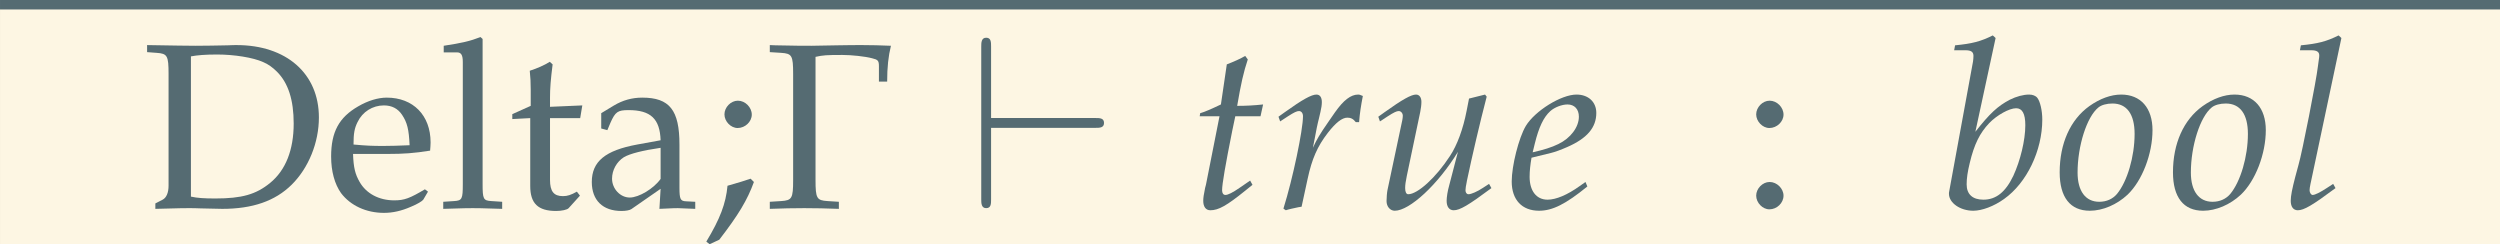 <?xml version='1.0' encoding='UTF-8'?>
<!-- This file was generated by dvisvgm 2.13.3 -->
<svg version='1.1' xmlns='http://www.w3.org/2000/svg' xmlns:xlink='http://www.w3.org/1999/xlink' width='411.705pt' height='40.217pt' viewBox='30.277 46.745 411.705 40.217'>
<rect x="30.277" y="46.745" width="411.705" height="40.217" fill="#333333" stroke="none"/>
<defs>
<path id='g2-58' d='M1.221-1.102C.923-1.102 .655-.824 .655-.526S.923 .05 1.211 .05C1.529 .05 1.806-.218 1.806-.526C1.806-.824 1.529-1.102 1.221-1.102ZM1.221-4.526C.923-4.526 .655-4.248 .655-3.95S.923-3.375 1.211-3.375C1.529-3.375 1.806-3.643 1.806-3.94C1.806-4.248 1.529-4.526 1.221-4.526Z'/>
<path id='g2-59' d='M2.025-1.241C1.757-1.151 1.578-1.092 1.052-.943C.983-.189 .734 .457 .159 1.409L.298 1.519L.705 1.33C1.509 .288 1.886-.337 2.164-1.102L2.025-1.241ZM1.489-4.526C1.191-4.526 .923-4.248 .923-3.95S1.191-3.375 1.479-3.375C1.797-3.375 2.074-3.643 2.074-3.94C2.074-4.248 1.797-4.526 1.489-4.526Z'/>
<path id='g2-68' d='M.566-.199V.03C1.717 0 1.717 0 1.945 0C2.124 0 2.283 0 2.462 .01C3.246 .03 3.246 .03 3.385 .03C4.655 .03 5.608-.298 6.303-.983C7.017-1.687 7.454-2.759 7.454-3.821C7.454-5.667 6.084-6.868 3.99-6.868C3.921-6.868 3.792-6.868 3.613-6.858C3.117-6.849 2.69-6.839 2.263-6.839C1.896-6.839 1.35-6.849 .218-6.868V-6.571L.615-6.541C1.072-6.511 1.122-6.422 1.122-5.648V-.943C1.122-.655 1.032-.437 .873-.357L.566-.199ZM2.064-6.392C2.323-6.442 2.67-6.471 3.166-6.471C3.891-6.471 4.685-6.342 5.102-6.154C5.32-6.064 5.509-5.925 5.687-5.747C6.164-5.27 6.392-4.556 6.392-3.563C6.392-2.452 6.055-1.598 5.399-1.062C4.804-.576 4.208-.407 3.087-.407C2.63-.407 2.323-.427 2.064-.486V-6.392Z'/>
<path id='g2-97' d='M3.216-.814L3.166 .03C3.811 0 3.811 0 3.94 0C3.99 0 4.238 .01 4.675 .03V-.268L4.288-.288C4.05-.298 4.01-.377 4.01-.864V-2.68C4.01-4.129 3.593-4.655 2.442-4.655C2.015-4.655 1.618-4.546 1.241-4.318L.715-4V-3.355L.973-3.285L1.102-3.593C1.31-4.059 1.409-4.129 1.866-4.129C2.799-4.129 3.186-3.762 3.216-2.859L2.233-2.68C.883-2.432 .318-1.965 .318-1.102C.318-.328 .784 .119 1.568 .119C1.747 .119 1.916 .089 1.985 .04L3.216-.814ZM3.216-1.231C2.928-.824 2.303-.447 1.916-.447C1.519-.447 1.171-.814 1.171-1.241C1.171-1.608 1.37-1.955 1.667-2.144C1.916-2.293 2.462-2.432 3.216-2.541V-1.231Z'/>
<path id='g2-101' d='M4.337-.695L4.208-.794C3.573-.417 3.345-.328 2.918-.328C2.273-.328 1.737-.615 1.459-1.102C1.27-1.429 1.201-1.707 1.181-2.283H2.63C3.315-2.283 3.742-2.313 4.427-2.422C4.437-2.561 4.447-2.65 4.447-2.769C4.447-3.911 3.712-4.655 2.6-4.655C2.233-4.655 1.806-4.526 1.399-4.288C.586-3.821 .258-3.206 .258-2.174C.258-1.548 .407-1.012 .675-.635C1.072-.109 1.737 .199 2.481 .199C2.849 .199 3.216 .119 3.623-.06C3.891-.169 4.099-.298 4.139-.357L4.337-.695ZM3.563-2.65C3.047-2.63 2.809-2.62 2.452-2.62C1.995-2.62 1.737-2.63 1.201-2.68C1.201-3.146 1.241-3.365 1.37-3.623C1.578-4.059 2.005-4.327 2.481-4.327C2.809-4.327 3.067-4.198 3.246-3.93C3.464-3.603 3.533-3.315 3.563-2.65Z'/>
<path id='g2-108' d='M.228-6.561H.784C.963-6.561 1.032-6.452 1.032-6.154V-1.012C1.032-.387 1.002-.318 .665-.298L.208-.268V.03C1.201 0 1.201 0 1.449 0S1.697 0 2.69 .03V-.268L2.233-.298C1.896-.318 1.866-.387 1.866-1.012V-7.126L1.777-7.206C1.34-7.037 1.012-6.958 .228-6.839V-6.561Z'/>
<path id='g2-116' d='M.973-3.792V-.933C.973-.199 1.3 .119 2.064 .119C2.293 .119 2.531 .069 2.591 0L3.067-.526L2.938-.695C2.69-.556 2.541-.506 2.352-.506C1.965-.506 1.806-.705 1.806-1.191V-3.792H3.077L3.166-4.327L1.806-4.268V-4.645C1.806-5.062 1.836-5.419 1.916-6.055L1.797-6.164C1.558-6.015 1.261-5.886 .953-5.787C.983-5.489 .993-5.3 .993-5.002V-4.308L.218-3.96V-3.752L.973-3.792Z'/>
<path id='g1-71' d='M2.144-6.372C2.462-6.442 2.61-6.452 3.275-6.452C3.662-6.452 4.228-6.392 4.526-6.313C4.774-6.253 4.814-6.213 4.814-5.975V-5.33H5.161C5.161-5.925 5.211-6.402 5.32-6.839C4.834-6.858 4.536-6.868 4.109-6.868C3.871-6.868 3.514-6.868 3.047-6.858C2.571-6.849 2.203-6.839 1.975-6.839C1.658-6.839 1.261-6.839 .457-6.858L.218-6.868V-6.571L.695-6.541C1.151-6.511 1.201-6.432 1.201-5.648V-1.191C1.201-.407 1.151-.328 .695-.298L.218-.268V.03C.804 .01 1.151 0 1.667 0S2.541 .01 3.127 .03V-.268L2.65-.298C2.194-.328 2.144-.407 2.144-1.191V-6.372Z'/>
<path id='g12-98' d='M2.332-7.166L2.213-7.275C1.697-7.017 1.34-6.928 .625-6.858L.586-6.65H1.062C1.3-6.65 1.399-6.581 1.399-6.412C1.399-6.342 1.39-6.233 1.38-6.174L.377-.705C.367-.675 .367-.635 .367-.605C.367-.218 .844 .109 1.39 .109C1.757 .109 2.263-.079 2.69-.387C3.643-1.062 4.298-2.422 4.298-3.732C4.298-4.109 4.208-4.496 4.089-4.645C4.02-4.734 3.891-4.784 3.742-4.784C3.504-4.784 3.206-4.705 2.928-4.566C2.422-4.298 2.094-4 1.479-3.216L2.332-7.166ZM3.196-4.208C3.454-4.208 3.583-3.98 3.583-3.494C3.583-2.859 3.375-2.005 3.077-1.36C2.749-.675 2.352-.357 1.816-.357C1.36-.357 1.112-.586 1.112-1.002C1.112-1.251 1.151-1.529 1.241-1.896C1.429-2.69 1.667-3.166 2.064-3.583C2.392-3.921 2.908-4.208 3.196-4.208Z'/>
<path id='g12-101' d='M3.256-1.102L3.017-.933C2.491-.556 2.015-.357 1.658-.357C1.191-.357 .903-.725 .903-1.32C.903-1.568 .933-1.836 .983-2.124L1.797-2.323C1.965-2.362 2.233-2.462 2.481-2.571C3.325-2.938 3.712-3.394 3.712-4.01C3.712-4.476 3.375-4.784 2.878-4.784C2.233-4.784 1.131-4.099 .744-3.464C.447-2.968 .149-1.787 .149-1.122C.149-.347 .586 .109 1.3 .109C1.866 .109 2.422-.169 3.335-.913L3.256-1.102ZM1.122-2.72C1.29-3.404 1.489-3.831 1.777-4.089C1.955-4.248 2.263-4.367 2.501-4.367C2.789-4.367 2.978-4.169 2.978-3.851C2.978-3.414 2.63-2.948 2.114-2.7C1.836-2.561 1.479-2.452 1.032-2.352L1.122-2.72Z'/>
<path id='g12-108' d='M2.491-7.166L2.372-7.275C1.856-7.017 1.499-6.928 .784-6.858L.744-6.65H1.221C1.459-6.65 1.558-6.581 1.558-6.432C1.558-6.402 1.558-6.352 1.529-6.174L1.499-5.955C1.439-5.409 .834-2.323 .685-1.826L.546-1.31C.417-.814 .357-.516 .357-.308C.357-.06 .466 .089 .655 .089C.913 .089 1.27-.119 2.243-.844L2.144-1.022L1.886-.854C1.598-.665 1.38-.556 1.28-.556C1.211-.556 1.151-.655 1.151-.754C1.151-.814 1.161-.883 1.191-1.032L1.211-1.122L2.491-7.166Z'/>
<path id='g12-111' d='M2.759-4.784C2.332-4.784 1.866-4.615 1.419-4.298C.615-3.722 .169-2.72 .169-1.509C.169-.457 .615 .109 1.439 .109C1.985 .109 2.581-.149 3.027-.566C3.643-1.151 4.079-2.283 4.079-3.285C4.079-4.218 3.583-4.784 2.759-4.784ZM2.392-4.407C2.997-4.407 3.325-3.96 3.325-3.127C3.325-2.174 3.017-1.122 2.581-.596C2.402-.387 2.144-.268 1.836-.268C1.261-.268 .923-.715 .923-1.499C.923-2.62 1.31-3.841 1.797-4.238C1.926-4.347 2.154-4.407 2.392-4.407Z'/>
<path id='g12-114' d='M3.653-3.623C3.682-4 3.732-4.318 3.811-4.724C3.702-4.774 3.662-4.784 3.613-4.784C3.305-4.784 2.997-4.546 2.64-4.04L2.372-3.653C1.985-3.097 1.866-2.888 1.707-2.541L1.787-2.948C1.826-3.176 1.906-3.573 1.965-3.792L2.025-4.05C2.064-4.218 2.084-4.347 2.084-4.466C2.084-4.665 2.005-4.784 1.856-4.784C1.648-4.784 1.27-4.576 .536-4.05L.258-3.851L.328-3.653L.645-3.861C.923-4.04 1.032-4.089 1.122-4.089C1.221-4.089 1.29-4 1.29-3.871C1.29-3.295 .864-1.251 .466 .02L.566 .089C.715 .04 .873 .01 1.102-.04L1.231-.06L1.489-1.251C1.667-2.074 1.896-2.6 2.332-3.166C2.67-3.603 2.938-3.811 3.156-3.811C3.305-3.811 3.404-3.762 3.514-3.623H3.653Z'/>
<path id='g12-116' d='M1.241-3.871L.685-1.062C.675-.993 .665-.973 .635-.854C.576-.576 .556-.427 .556-.308C.556-.06 .665 .089 .854 .089C1.201 .089 1.548-.109 2.323-.734L2.471-.854L2.63-.983L2.531-1.161L2.084-.854C1.797-.655 1.598-.556 1.489-.556C1.399-.556 1.35-.635 1.35-.754C1.35-1.012 1.489-1.816 1.777-3.256L1.906-3.871H2.968L3.077-4.367C2.7-4.327 2.362-4.308 1.985-4.308C2.144-5.241 2.253-5.727 2.432-6.263L2.323-6.412C2.124-6.293 1.856-6.174 1.548-6.055L1.3-4.367C.864-4.159 .605-4.05 .427-4L.407-3.871H1.241Z'/>
<path id='g12-117' d='M3.305-.963C3.236-.725 3.196-.457 3.196-.308C3.196-.06 3.305 .089 3.494 .089C3.752 .089 4.109-.119 5.082-.844L4.983-1.022L4.724-.854C4.486-.695 4.228-.586 4.119-.586C4.04-.586 3.99-.655 3.99-.754C3.99-.834 4.01-.943 4.04-1.092L4.05-1.151C4.278-2.233 4.586-3.553 4.883-4.695L4.814-4.784L4.139-4.615L4.04-4.109C3.891-3.335 3.643-2.66 3.335-2.194C2.749-1.29 1.975-.586 1.578-.586C1.499-.586 1.449-.675 1.449-.844C1.449-.983 1.469-1.112 1.519-1.36L2.084-4.05C2.114-4.208 2.134-4.347 2.134-4.476C2.134-4.665 2.045-4.784 1.906-4.784C1.707-4.784 1.33-4.576 .596-4.05L.318-3.851L.387-3.653L.705-3.861C.983-4.04 1.092-4.089 1.181-4.089S1.35-4 1.35-3.891C1.35-3.851 1.34-3.752 1.33-3.712L.705-.764C.685-.675 .665-.437 .665-.298C.665-.069 .814 .109 1.012 .109C1.638 .109 2.839-1.002 3.672-2.372L3.305-.963Z'/>
<path id='g5-96' d='M5.378-3.382C5.554-3.382 5.74-3.382 5.74-3.589S5.554-3.796 5.378-3.796H.983V-6.805C.983-6.991 .983-7.178 .776-7.178S.569-6.96 .569-6.805V-.372C.569-.217 .569 0 .776 0S.983-.186 .983-.372V-3.382H5.378Z'/>
<use id='g15-59' xlink:href='#g2-59'/>
<use id='g15-68' xlink:href='#g2-68'/>
<use id='g15-97' xlink:href='#g2-97'/>
<use id='g15-101' xlink:href='#g2-101'/>
<use id='g15-108' xlink:href='#g2-108'/>
<use id='g15-116' xlink:href='#g2-116'/>
</defs>
<g id='page1' transform='matrix(3.91 0 0 3.91 0 0)'>
<rect x='7.744' y='11.955' width='105.295' height='10.286' fill='#fdf6e3'/>
<rect x='7.744' y='11.955' height='.399' width='105.295' fill='#556b72'/>
<g fill='#556b72'>
<use x='13.721' y='20.722' xlink:href='#g15-68'/>
<use x='21.432' y='20.722' xlink:href='#g15-101'/>
<use x='26.204' y='20.722' xlink:href='#g15-108'/>
<use x='29.103' y='20.722' xlink:href='#g15-116'/>
<use x='32.351' y='20.722' xlink:href='#g15-97'/>
<use x='37.333' y='20.722' xlink:href='#g15-59'/>
<use x='39.948' y='20.722' xlink:href='#g1-71'/>
<use x='48.503' y='20.722' xlink:href='#g5-96'/>
<use x='57.866' y='20.722' xlink:href='#g12-116'/>
<use x='61.333' y='20.722' xlink:href='#g12-114'/>
<use x='65.477' y='20.722' xlink:href='#g12-117'/>
<use x='71.265' y='20.722' xlink:href='#g12-101'/>
<use x='81.056' y='20.722' xlink:href='#g2-58'/>
<use x='89.463' y='20.722' xlink:href='#g12-98'/>
<use x='94.324' y='20.722' xlink:href='#g12-111'/>
<use x='99.096' y='20.722' xlink:href='#g12-111'/>
<use x='103.868' y='20.722' xlink:href='#g12-108'/>
</g>
</g>
</svg>